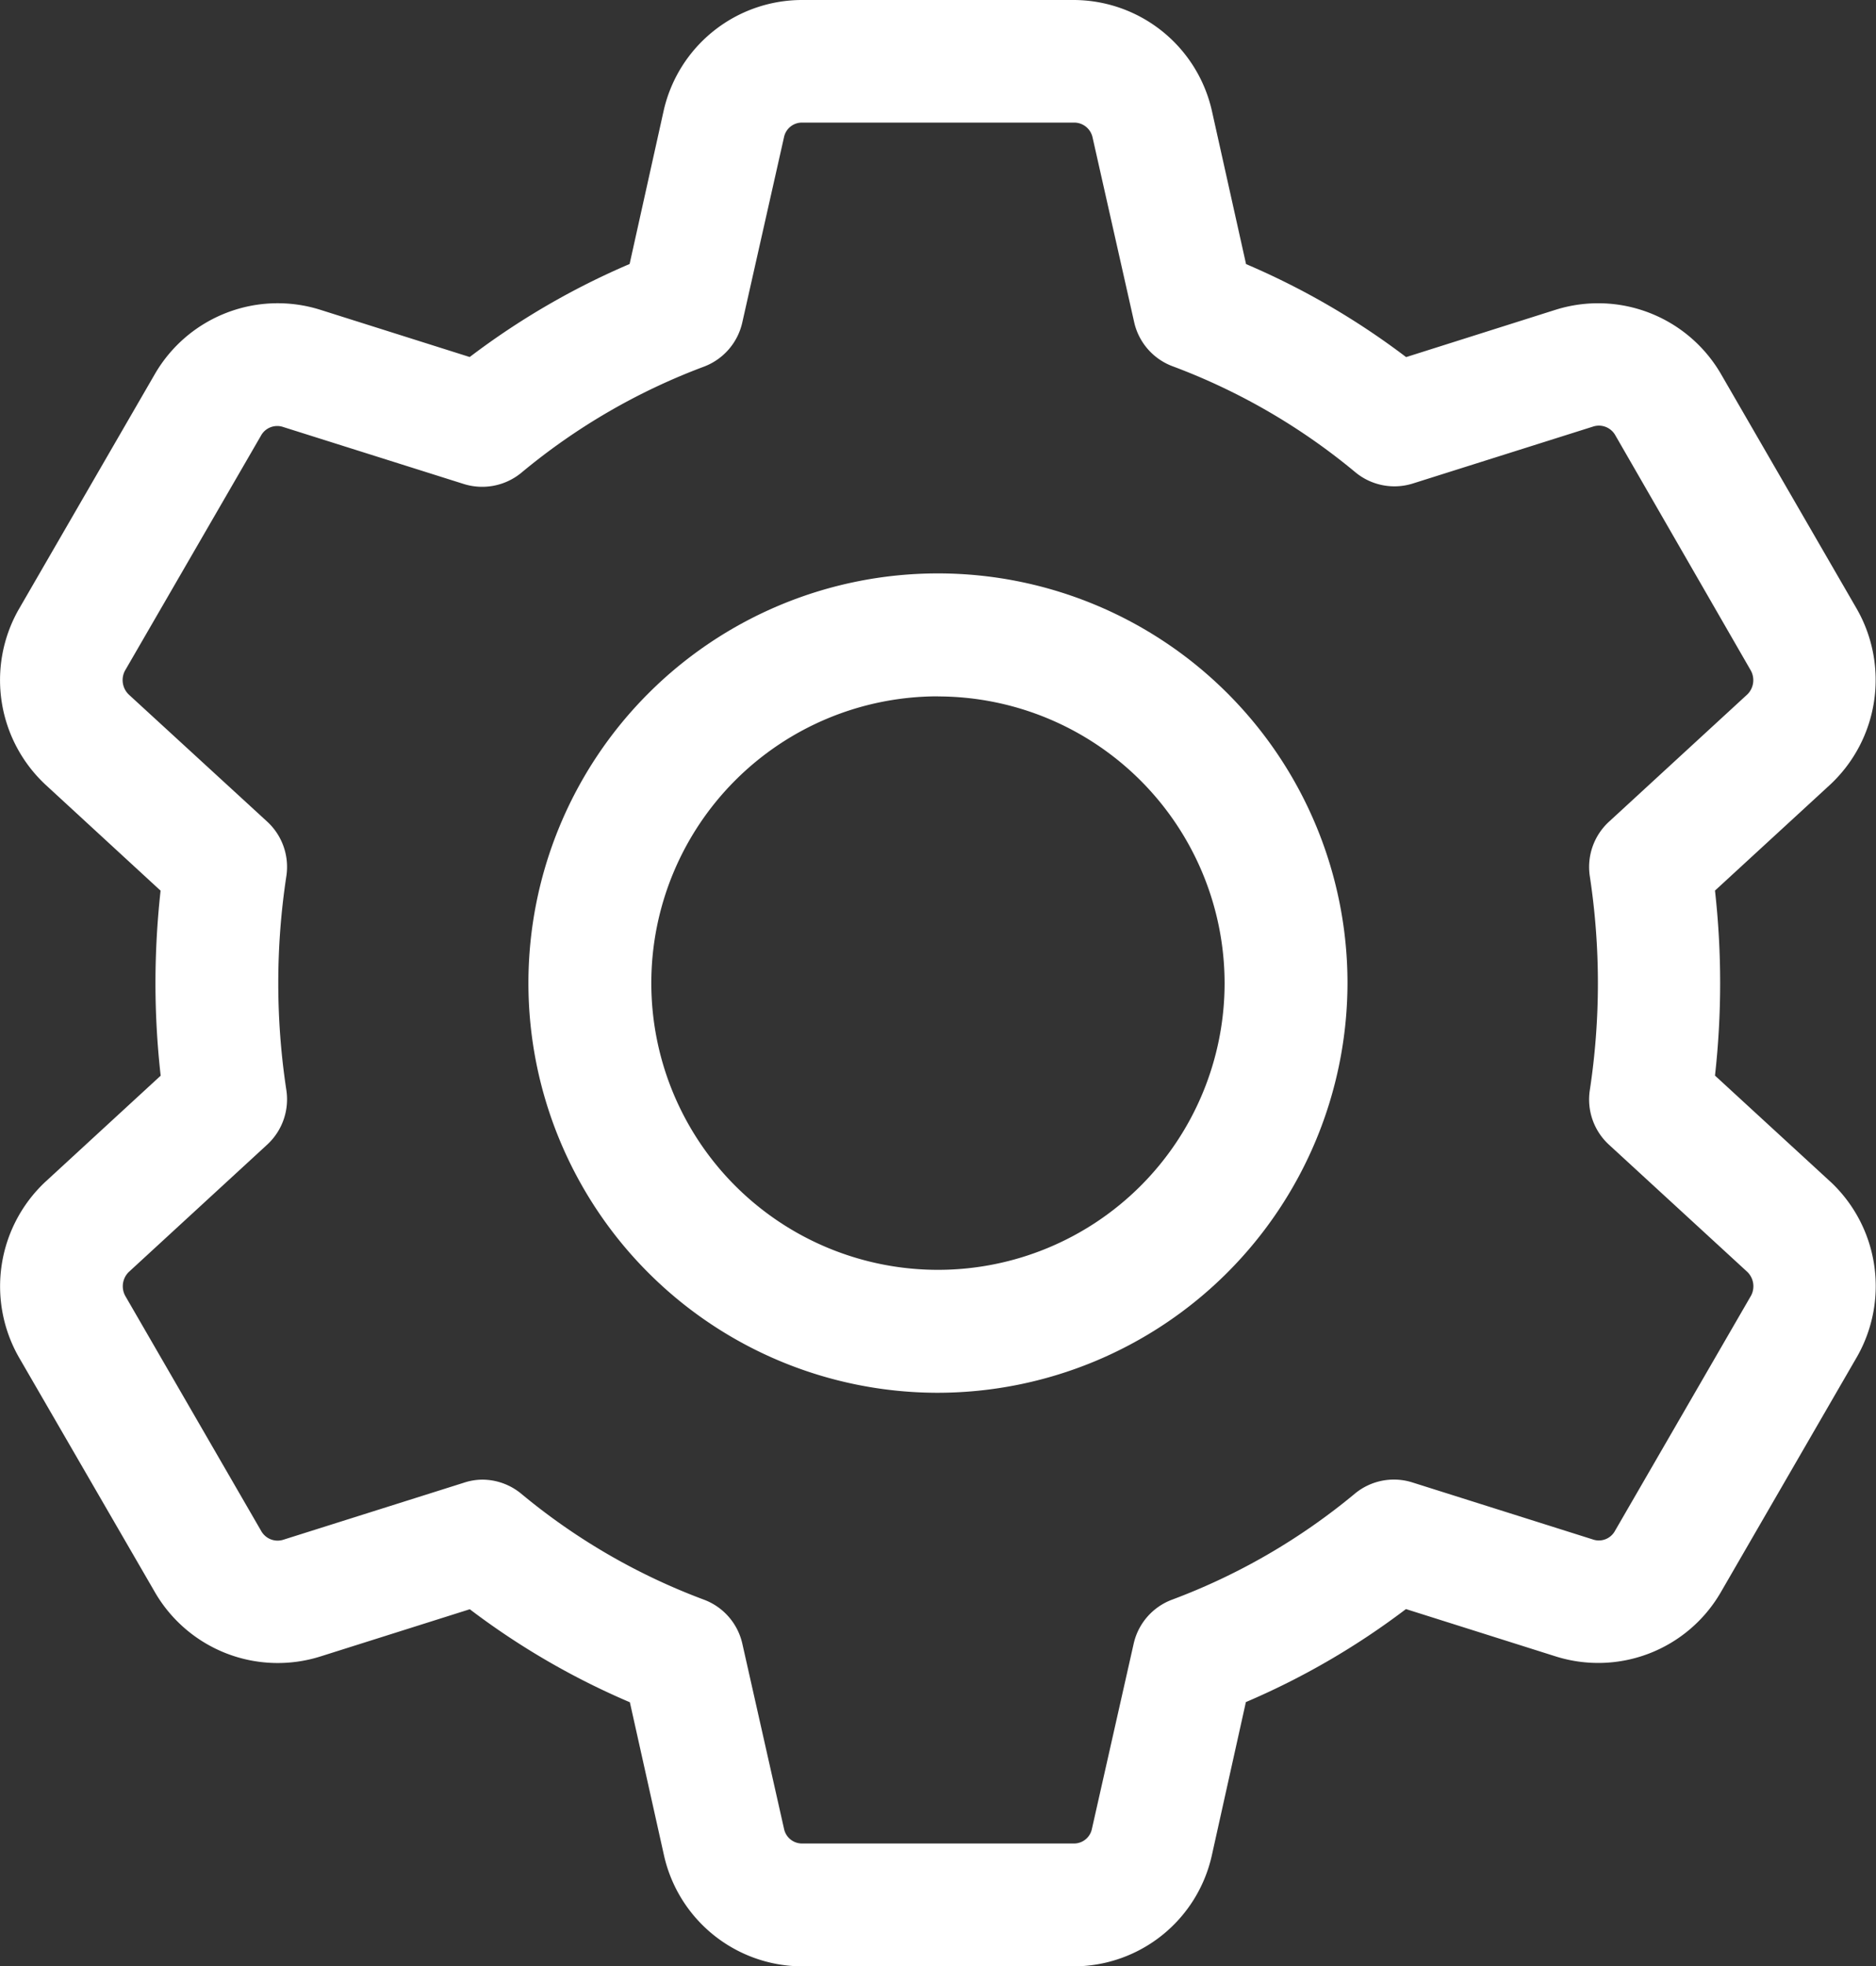 <svg xmlns="http://www.w3.org/2000/svg" xmlns:xlink="http://www.w3.org/1999/xlink" width="21.951" height="23" viewBox="0 0 21.951 23">
  <rect x="0" y="0" width="21.951" height="23" fill="#333333" stroke="none"/>
  <defs>
    <clipPath id="clip-path">
      <rect width="21.951" height="23" fill="none"/>
    </clipPath>
  </defs>
  <g id="cogwheel" transform="translate(0 0)" clip-path="url(#clip-path)">
    <path id="Path_9" data-name="Path 9" d="M142.44,158.915a4.792,4.792,0,1,1,4.792-4.792A4.8,4.8,0,0,1,142.44,158.915Zm0-8.146a3.354,3.354,0,1,0,3.354,3.354A3.358,3.358,0,0,0,142.44,150.77Zm0,0" transform="translate(-131.465 -142.624)" fill="#fff"/>
    <path id="Path_10" data-name="Path 10" d="M12.569,23H9.381A1.662,1.662,0,0,1,7.77,21.705l-.4-1.794a8.809,8.809,0,0,1-1.873-1.088l-1.747.552a1.661,1.661,0,0,1-1.94-.756L.219,15.872a1.675,1.675,0,0,1,.308-2.045L1.88,12.582A9.7,9.7,0,0,1,1.819,11.5a9.908,9.908,0,0,1,.06-1.082L.533,9.179A1.673,1.673,0,0,1,.214,7.137l1.6-2.765a1.661,1.661,0,0,1,1.932-.749l1.75.553A8.818,8.818,0,0,1,7.367,3.088l.4-1.8A1.661,1.661,0,0,1,9.381,0h3.188a1.662,1.662,0,0,1,1.611,1.295l.4,1.794a8.809,8.809,0,0,1,1.873,1.088L18.2,3.624a1.662,1.662,0,0,1,1.94.756l1.589,2.747a1.675,1.675,0,0,1-.308,2.045l-1.354,1.245a9.727,9.727,0,0,1,0,2.164l1.347,1.238.007.006a1.671,1.671,0,0,1,.313,2.036l-1.6,2.765a1.657,1.657,0,0,1-1.933.748l-1.75-.553a8.821,8.821,0,0,1-1.873,1.088l-.4,1.8A1.658,1.658,0,0,1,12.569,23ZM5.641,17.307a.719.719,0,0,1,.457.164A7.382,7.382,0,0,0,8.234,18.71a.718.718,0,0,1,.452.516l.488,2.166a.215.215,0,0,0,.208.171h3.187a.214.214,0,0,0,.207-.169l.489-2.168a.718.718,0,0,1,.452-.516,7.4,7.4,0,0,0,2.136-1.239.716.716,0,0,1,.674-.131l2.109.666a.215.215,0,0,0,.254-.088l1.6-2.765a.234.234,0,0,0-.046-.277l-1.618-1.487a.718.718,0,0,1-.224-.635,8.323,8.323,0,0,0,0-2.507.719.719,0,0,1,.224-.635l1.621-1.491a.234.234,0,0,0,.037-.282L18.9,5.09a.22.22,0,0,0-.261-.1l-2.106.665a.717.717,0,0,1-.674-.131,7.383,7.383,0,0,0-2.136-1.239.718.718,0,0,1-.452-.516l-.488-2.166a.22.22,0,0,0-.21-.169H9.381a.214.214,0,0,0-.207.169L8.685,3.774a.72.72,0,0,1-.452.516A7.375,7.375,0,0,0,6.1,5.53a.721.721,0,0,1-.674.131L3.315,4.995a.217.217,0,0,0-.254.088l-1.6,2.764a.235.235,0,0,0,.049.28L3.127,9.611a.719.719,0,0,1,.224.635,8.322,8.322,0,0,0,0,2.507.72.72,0,0,1-.224.635L1.505,14.88a.234.234,0,0,0-.037.282l1.589,2.747a.22.22,0,0,0,.261.1l2.107-.665A.7.7,0,0,1,5.641,17.307Zm0,0" transform="translate(0)" fill="#fff"/>
  </g>
</svg>
